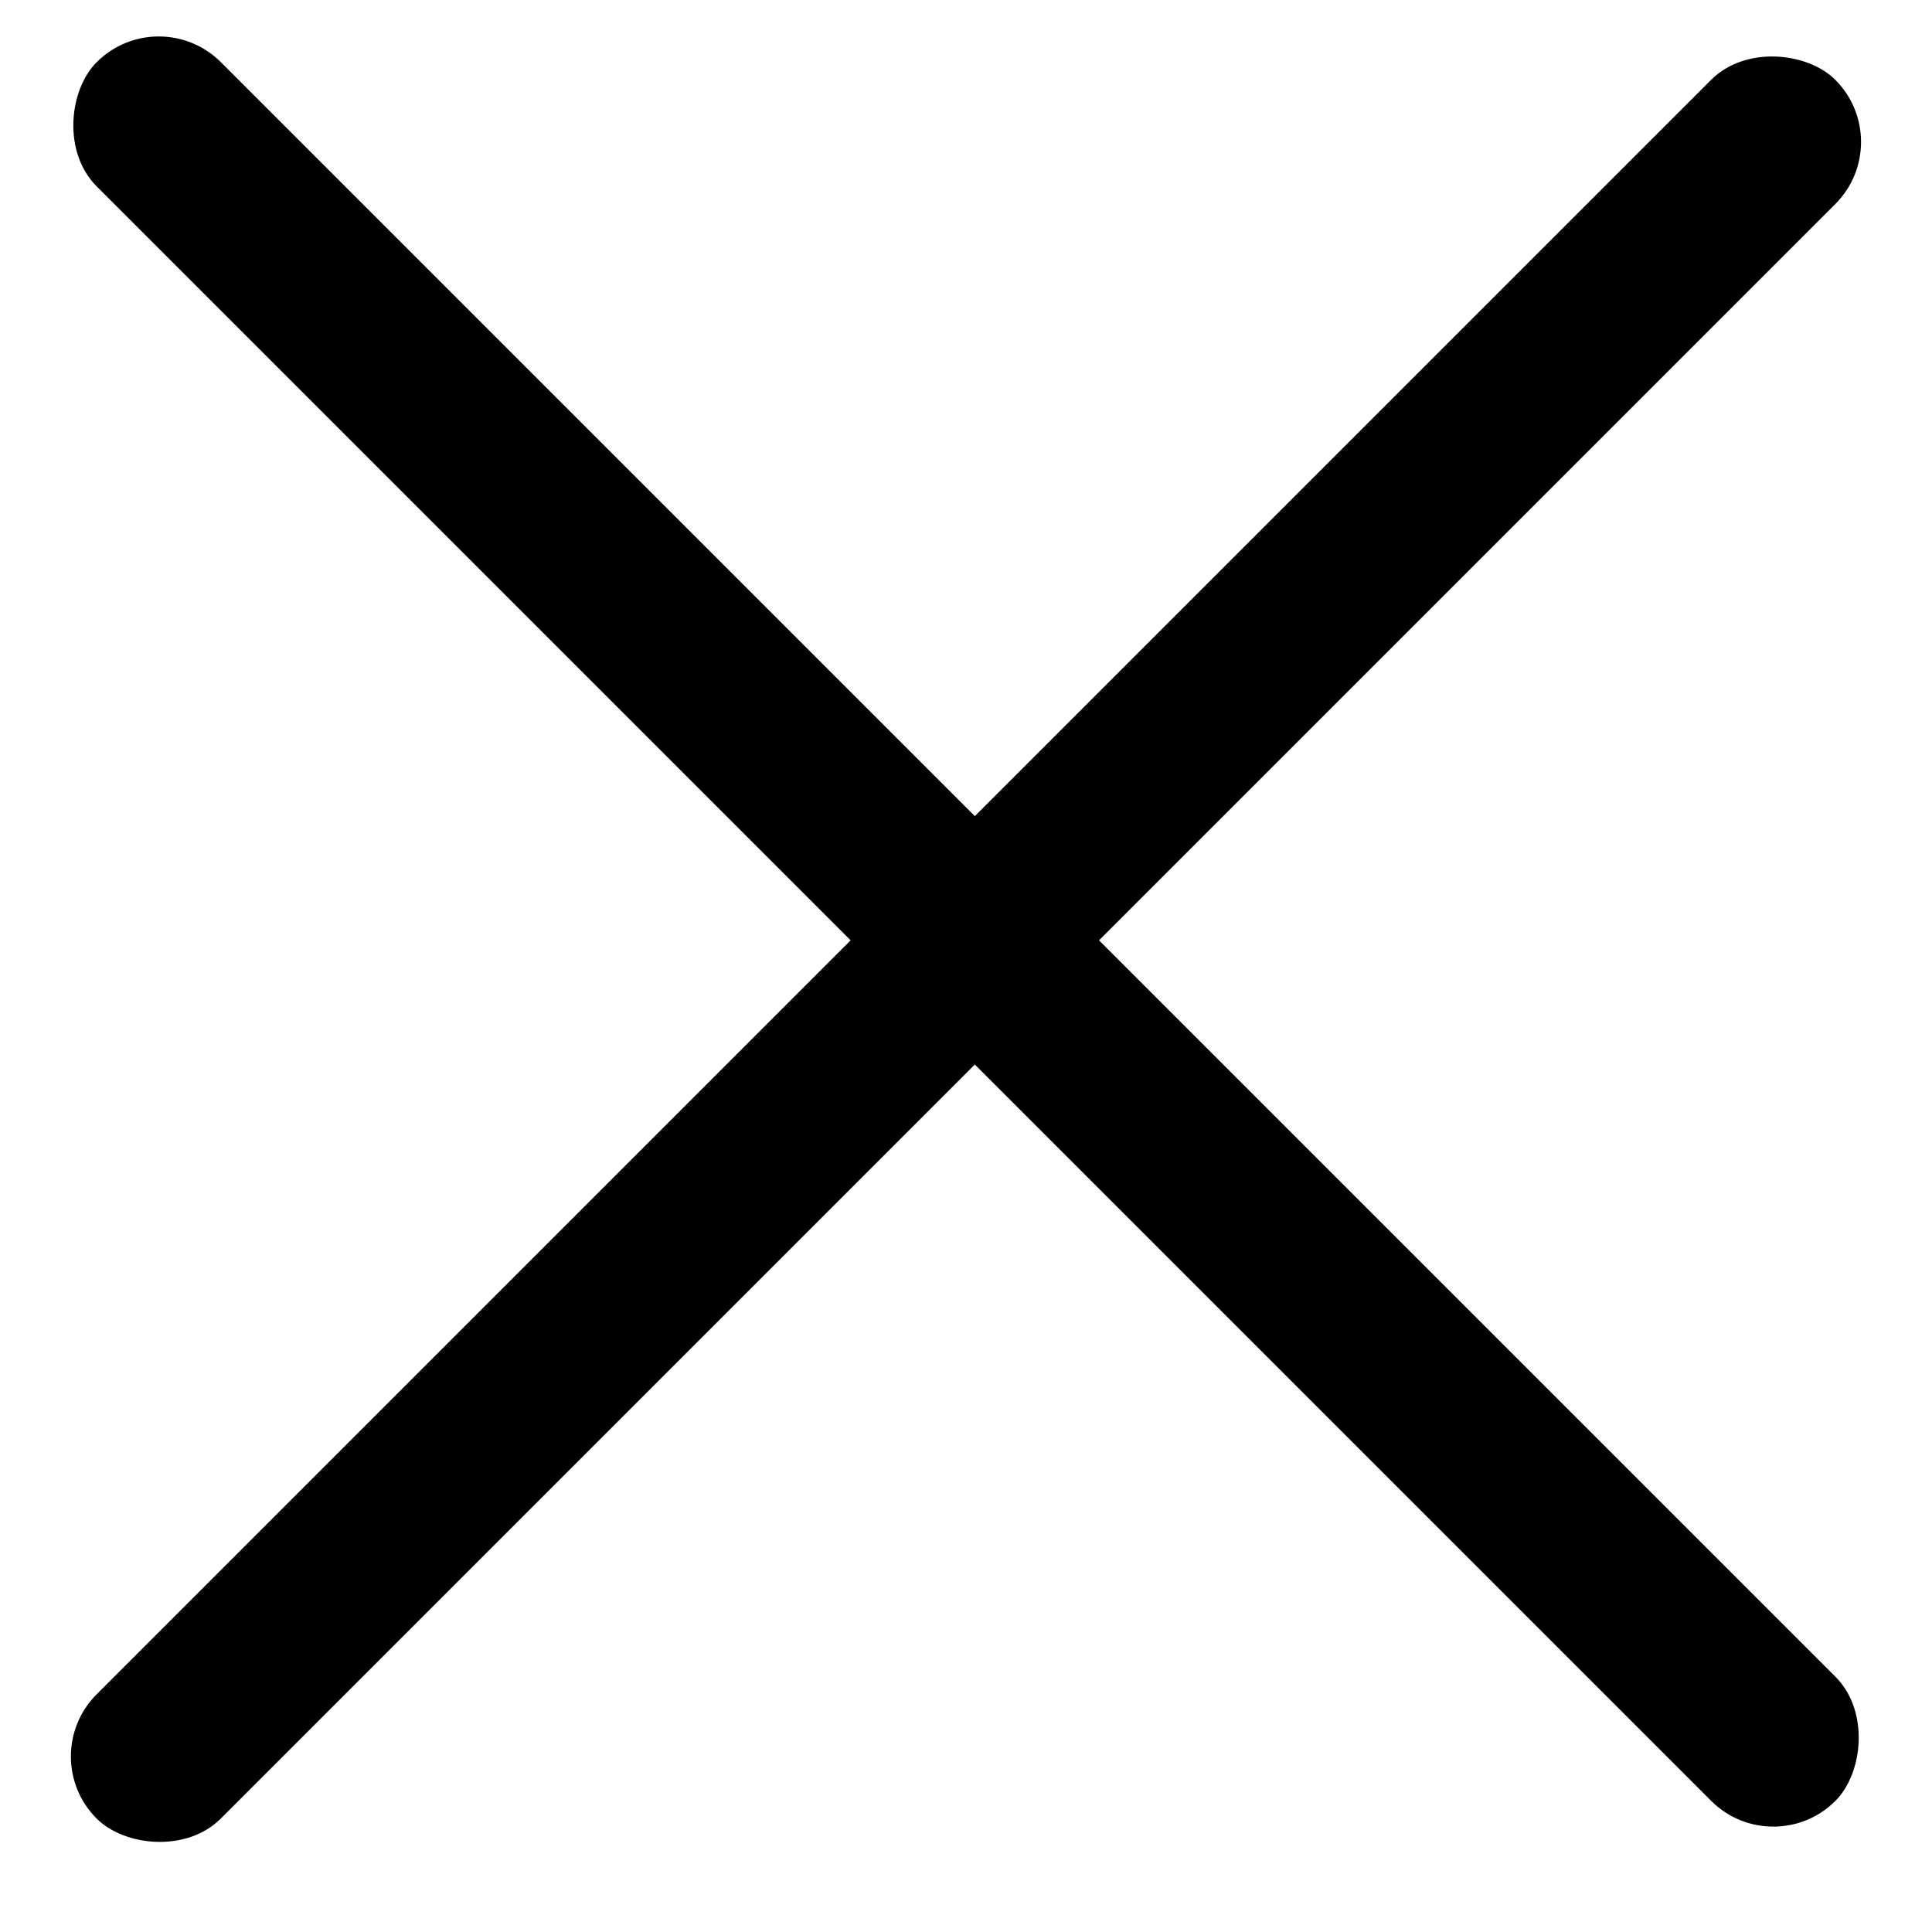 <svg width="22" height="22" viewBox="0 0 22 22" fill="none" xmlns="http://www.w3.org/2000/svg">
<rect x="1.808" y="0.001" width="28" height="2" rx="1" transform="rotate(45 1.808 0.001)" fill="black"/>
<rect x="0.393" y="20.001" width="28" height="2" rx="1" transform="rotate(-45 0.393 20.001)" fill="black"/>
</svg>
